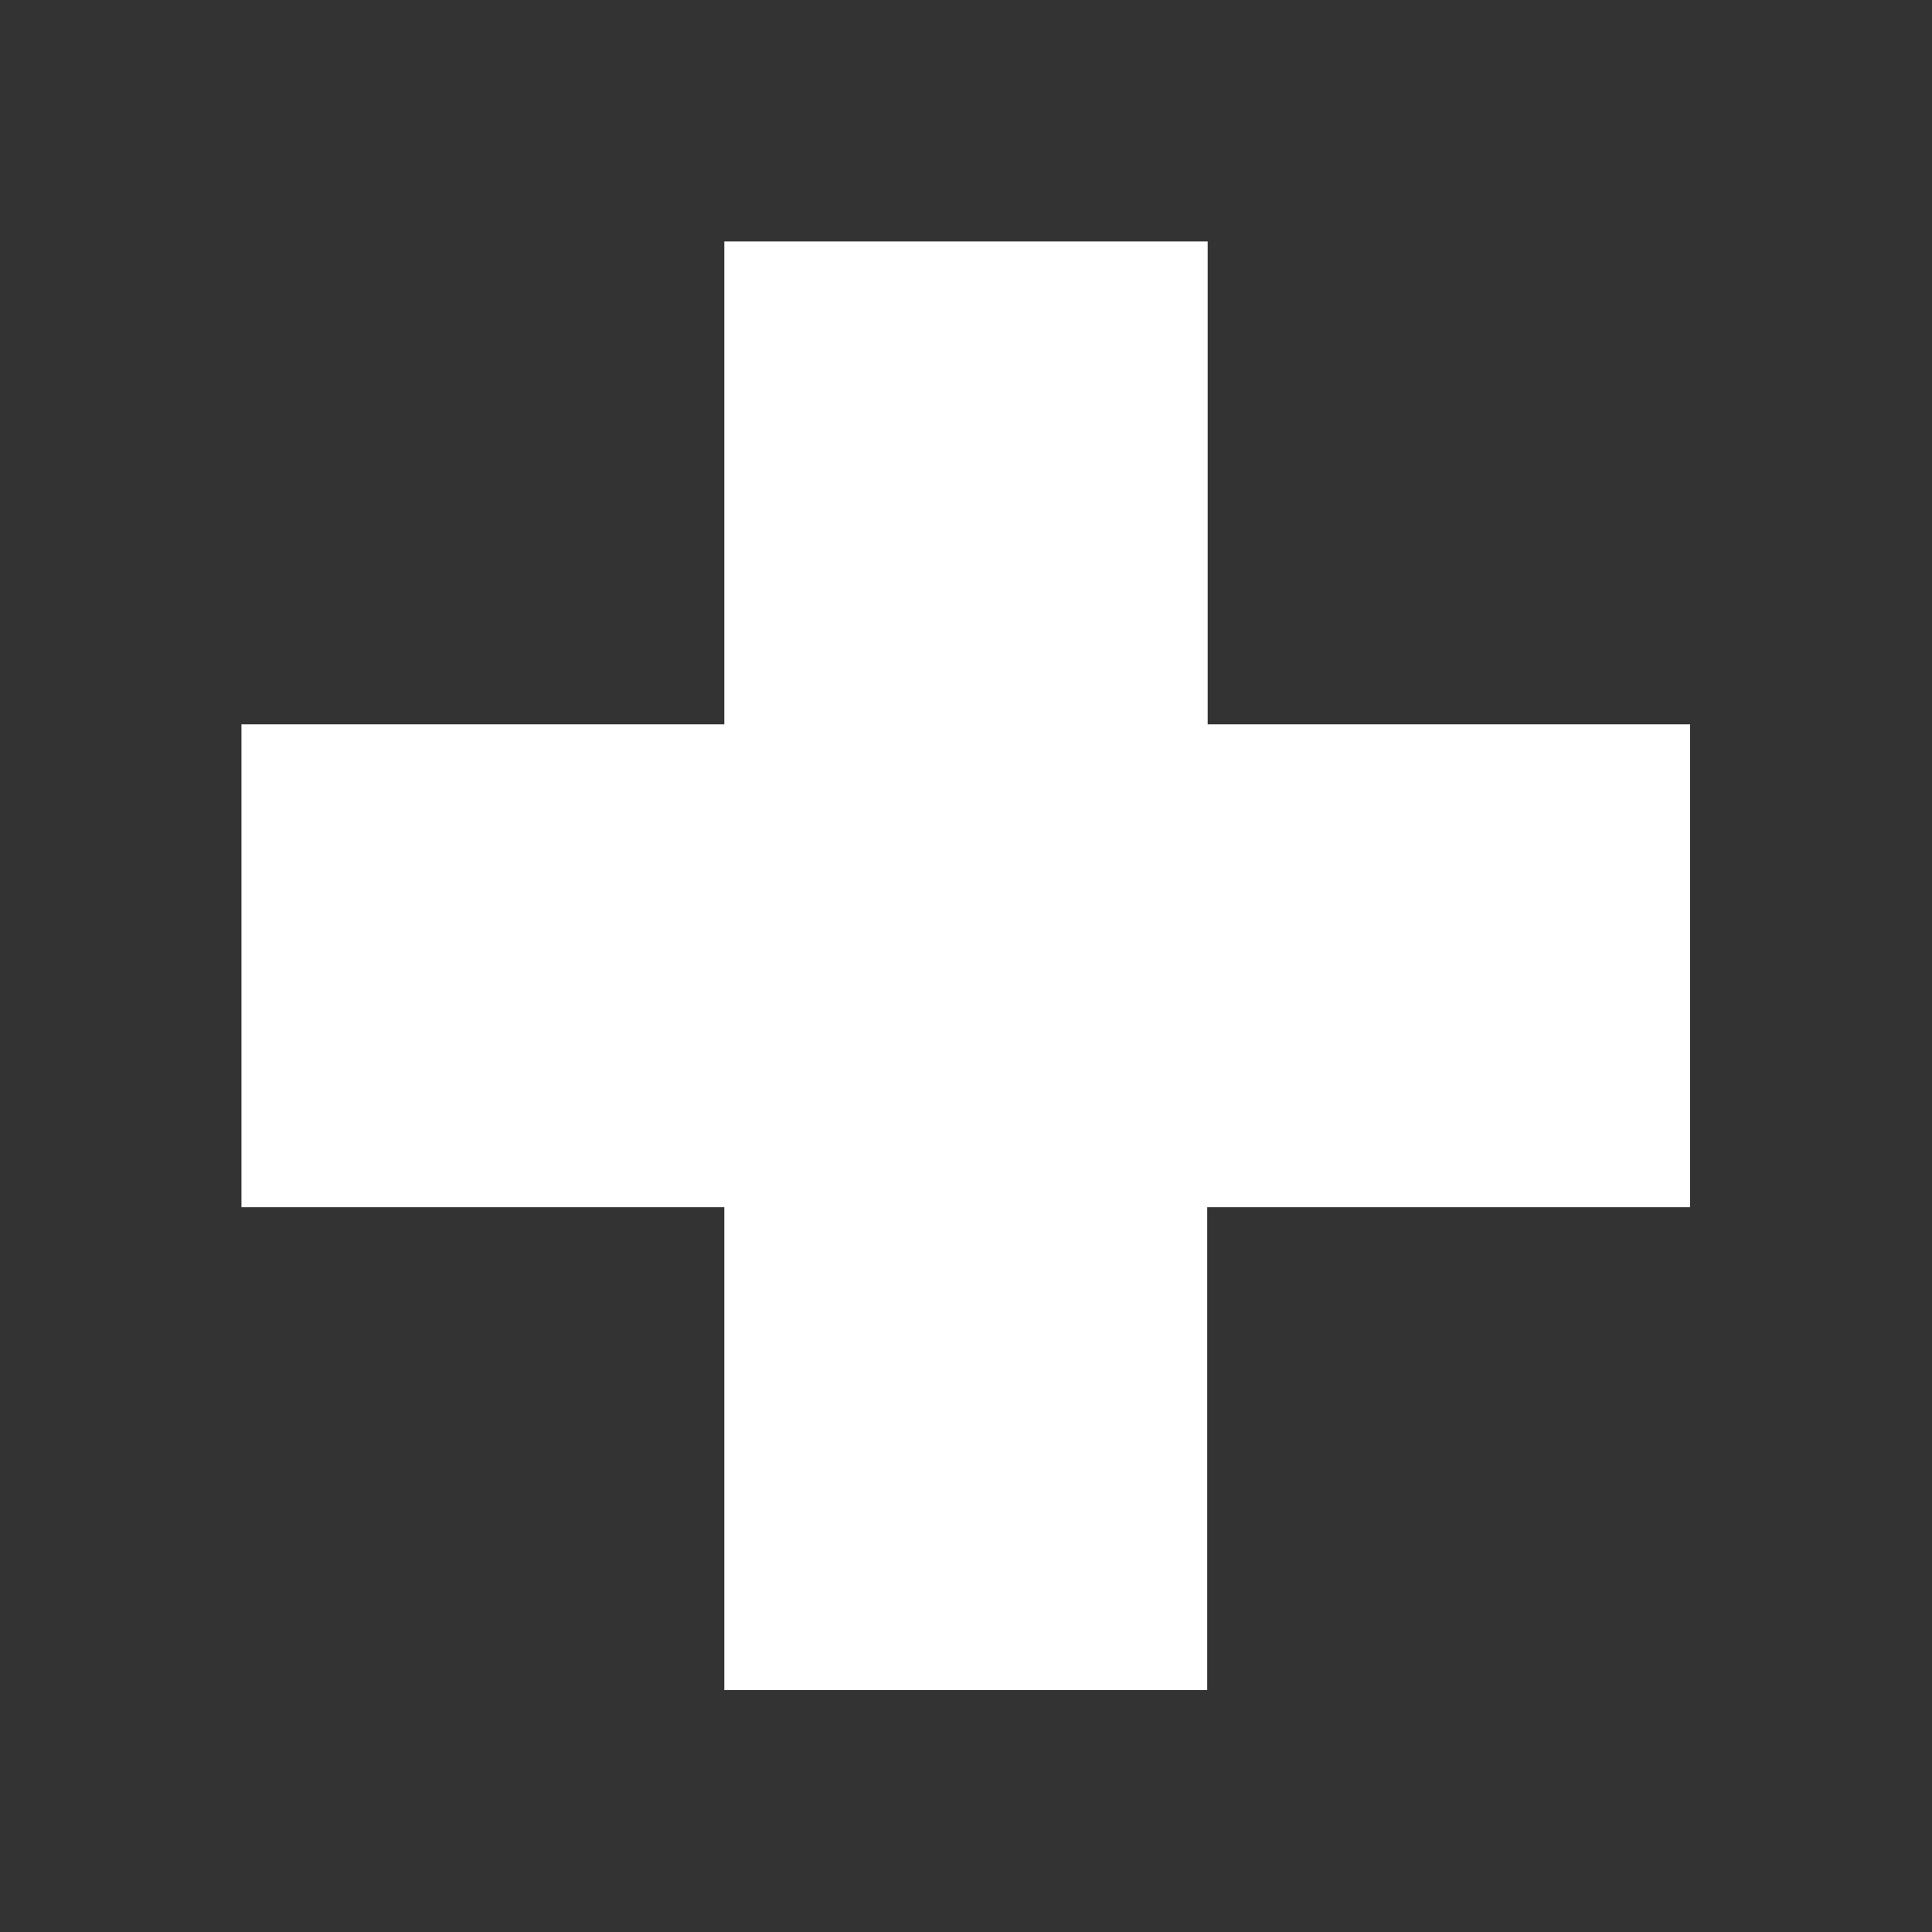 <?xml version="1.0" encoding="UTF-8" standalone="no"?>
<!-- Created with Inkscape (http://www.inkscape.org/) -->

<svg
   width="16"
   height="16"
   viewBox="0 0 4.233 4.233"
   version="1.1"
   id="svg830"
   inkscape:version="1.2 (dc2aedaf03, 2022-05-15)"
   sodipodi:docname="pending_task.svg"
   inkscape:export-filename="..\..\projects\Godot4\godot_first_person_controller\addons\scene_task_tracker\regression_test.svg"
   inkscape:export-xdpi="96"
   inkscape:export-ydpi="96"
   xmlns:inkscape="http://www.inkscape.org/namespaces/inkscape"
   xmlns:sodipodi="http://sodipodi.sourceforge.net/DTD/sodipodi-0.dtd"
   xmlns="http://www.w3.org/2000/svg"
   xmlns:svg="http://www.w3.org/2000/svg"
   xmlns:rdf="http://www.w3.org/1999/02/22-rdf-syntax-ns#"
   xmlns:cc="http://creativecommons.org/ns#"
   xmlns:dc="http://purl.org/dc/elements/1.1/">
  <rect x="0" y="0" width="4.233" height="4.233" fill="#333333" stroke="none"/>
  <defs
     id="defs824" />
  <sodipodi:namedview
     id="base"
     pagecolor="#ffffff"
     bordercolor="#666666"
     borderopacity="1.0"
     inkscape:pageopacity="0.0"
     inkscape:pageshadow="2"
     inkscape:zoom="45.254834"
     inkscape:cx="4.3531261"
     inkscape:cy="5.8667766"
     inkscape:document-units="px"
     inkscape:current-layer="layer2"
     showgrid="true"
     units="px"
     inkscape:pagecheckerboard="true"
     inkscape:window-width="1920"
     inkscape:window-height="1017"
     inkscape:window-x="-8"
     inkscape:window-y="-8"
     inkscape:window-maximized="1"
     inkscape:showpageshadow="2"
     inkscape:deskcolor="#d1d1d1"
     showguides="true"
     showborder="true"
     inkscape:lockguides="true">
    <sodipodi:guide
       position="8.467,0.529"
       orientation="1,0"
       id="guide439"
       inkscape:locked="true" />
    <inkscape:grid
       type="xygrid"
       id="grid441"
       dotted="false"
       originx="0"
       originy="0"
       empspacing="1" />
    <sodipodi:guide
       position="2.117,5.027"
       orientation="1,0"
       id="guide11141"
       inkscape:locked="true" />
    <sodipodi:guide
       position="2.117,2.117"
       orientation="0,-1"
       id="guide11143"
       inkscape:locked="true" />
  </sodipodi:namedview>
  <g
     inkscape:label="Feature"
     inkscape:groupmode="layer"
     id="layer1"
     transform="translate(0,-161.533)"
     style="display:inline">
    <path
       id="rect11139"
       style="fill:#ffffff;fill-opacity:1;stroke:none;stroke-width:1.937;stroke-linecap:round;stroke-linejoin:round;stroke-dasharray:none;stroke-opacity:1;paint-order:markers fill stroke"
       d="m 1.587,162.062 v 1.058 H 0.529 v 1.058 H 1.587 v 1.058 h 1.058 v -1.058 h 1.058 v -1.058 H 2.646 v -1.058 z" />
  </g>
  <g
     inkscape:groupmode="layer"
     id="layer2"
     inkscape:label="Regr Test"
     style="display:none">
    <path
       id="rect11989"
       style="fill:#ffffff;fill-opacity:1;stroke:none;stroke-width:1.081;stroke-linecap:round;stroke-linejoin:round;stroke-dasharray:none;stroke-opacity:1;paint-order:markers fill stroke"
       d="M 2.117,0 C 1.799,0.605 1.164,1.128 0.529,0.794 V 2.646 c 0,0.895 1.587,0.983 1.587,1.587 -2e-7,-0.605 1.587,-0.693 1.587,-1.587 V 0.794 C 3.069,1.096 2.434,0.605 2.117,0 Z"
       sodipodi:nodetypes="ccscscc" />
  </g>
</svg>
